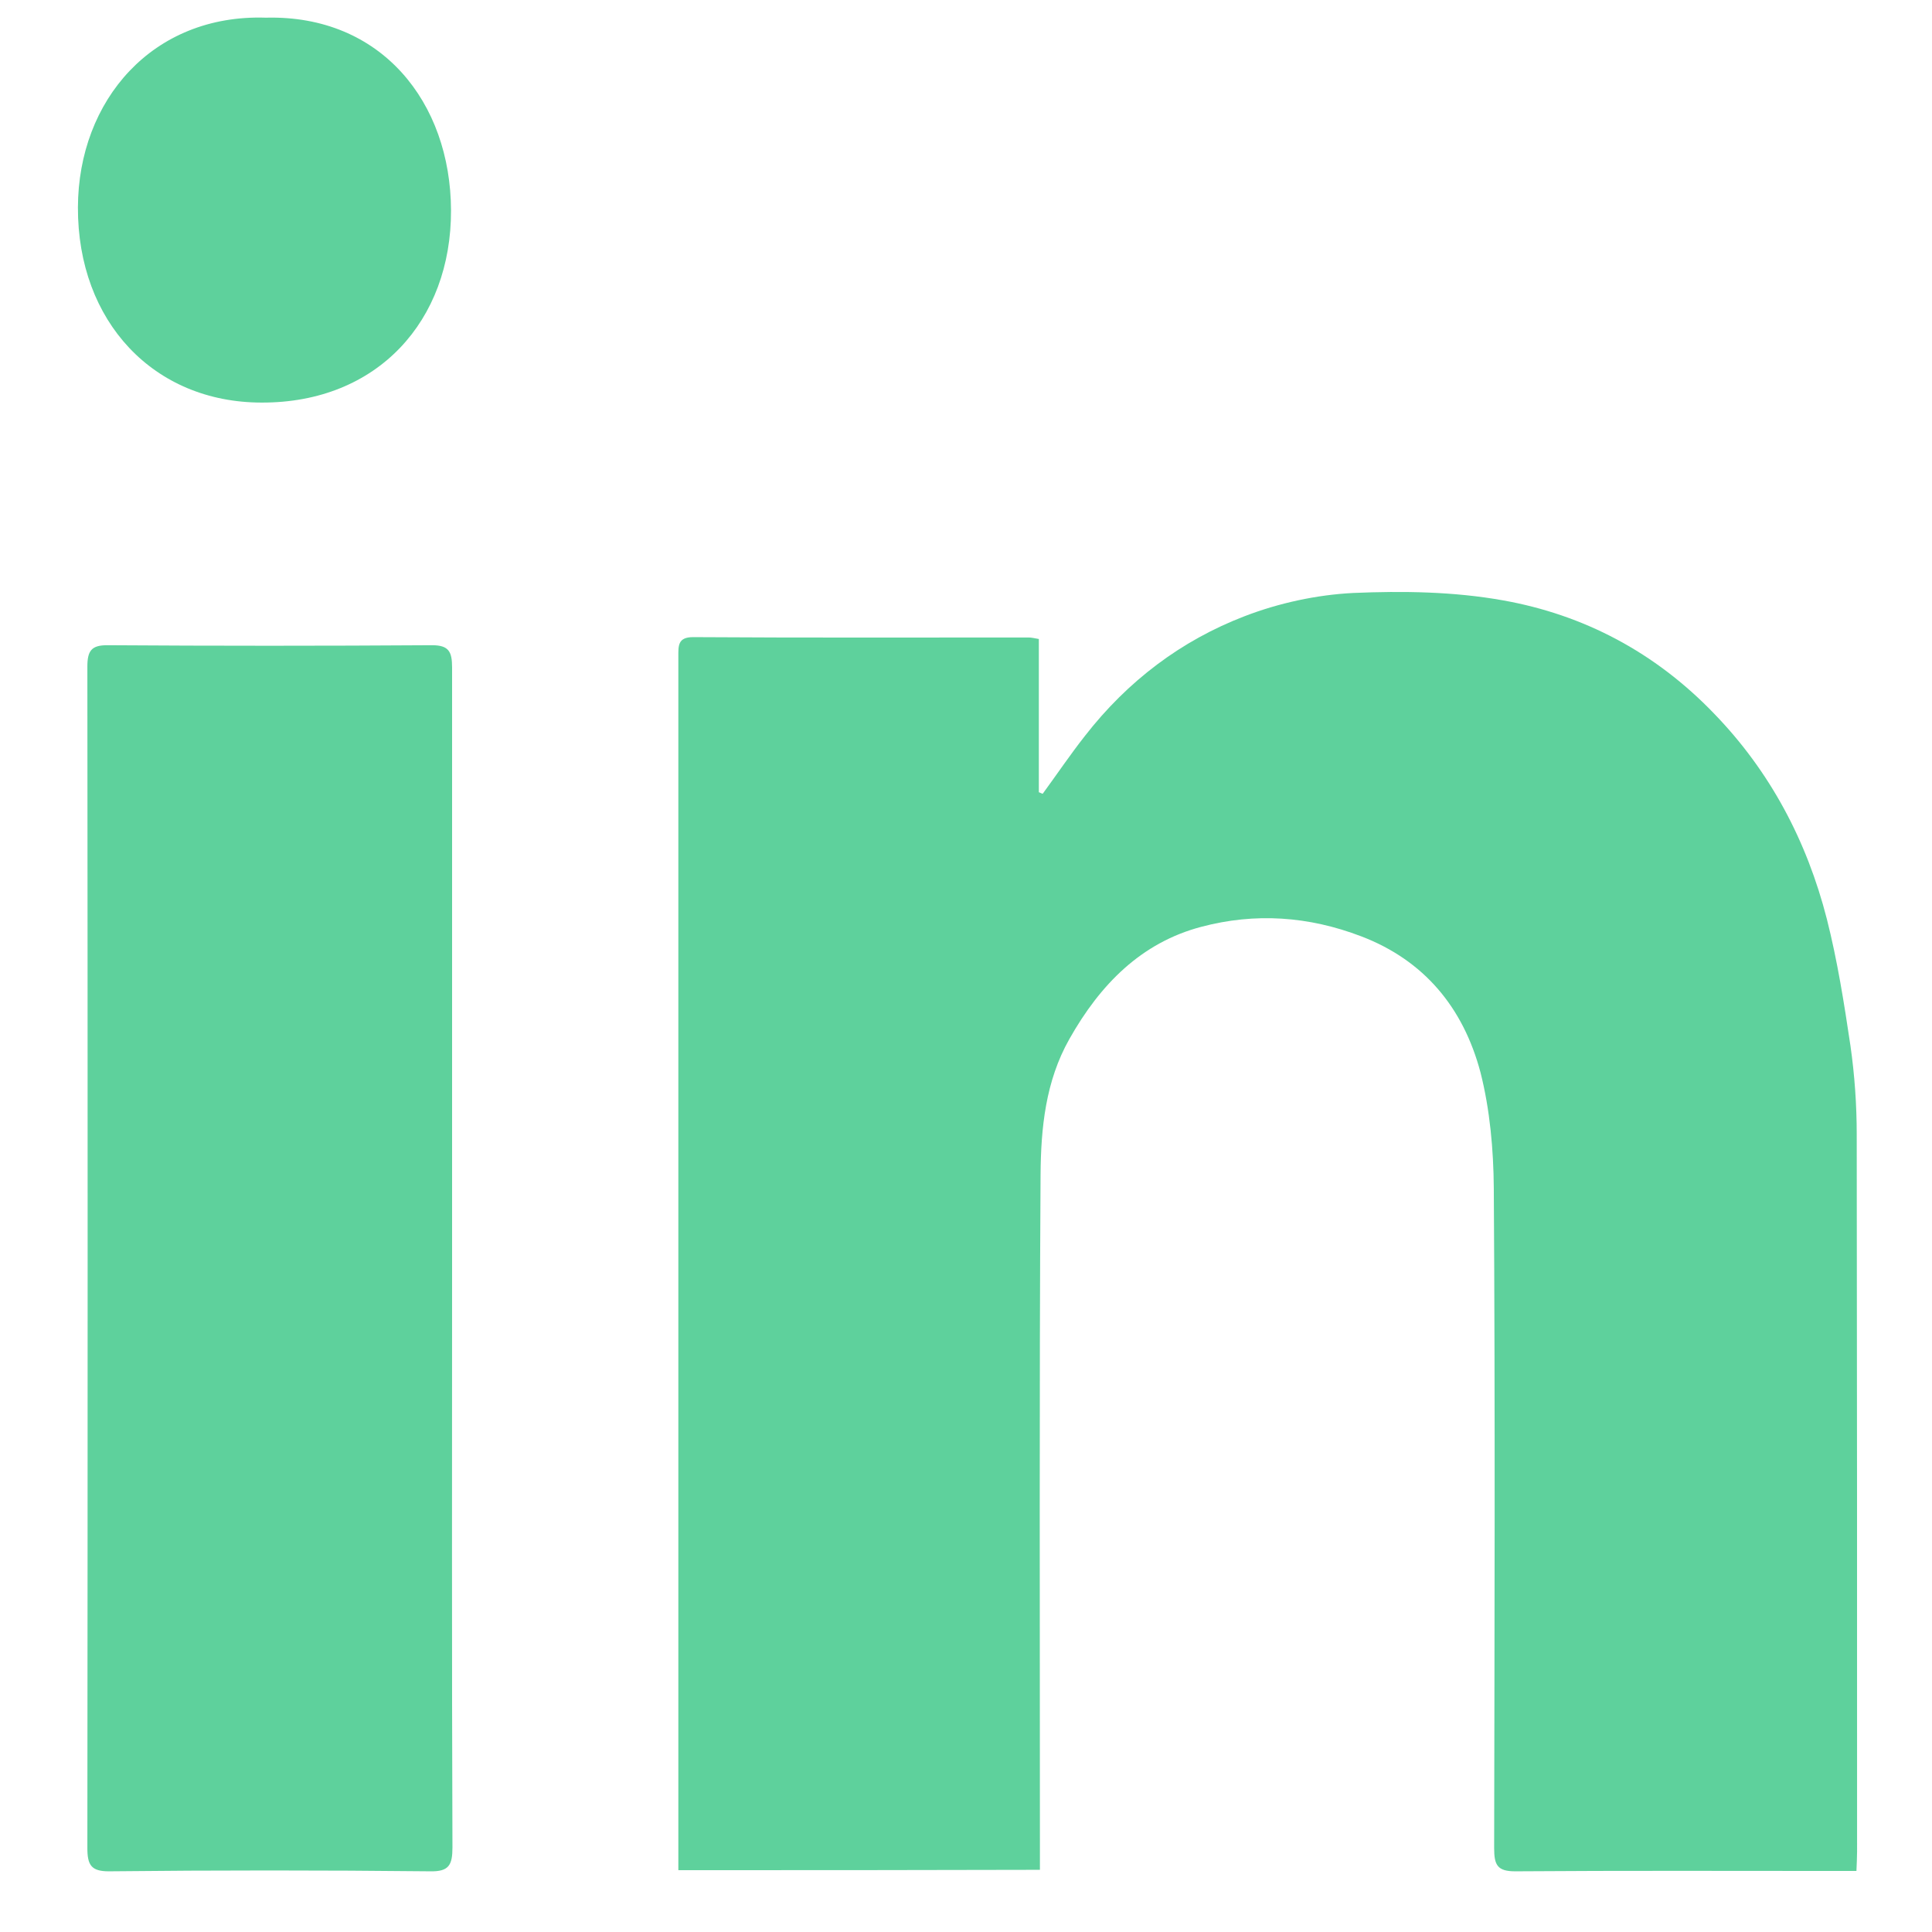 <svg width="27" height="27" viewBox="0 0 27 27" fill="none" xmlns="http://www.w3.org/2000/svg">
<g clip-path="url(#clip0)">
<path d="M9.48 26.136C9.48 26.013 9.48 25.895 9.48 25.777C9.48 20.243 9.48 14.715 9.48 9.181C9.48 9.027 9.47 8.904 9.686 8.904C11.248 8.914 12.814 8.909 14.375 8.909C14.415 8.909 14.454 8.919 14.518 8.93C14.518 9.649 14.518 10.358 14.518 11.072C14.537 11.077 14.552 11.088 14.572 11.093C14.768 10.825 14.955 10.548 15.161 10.286C15.76 9.515 16.511 8.95 17.395 8.611C17.876 8.426 18.402 8.313 18.907 8.287C19.605 8.257 20.317 8.267 21.004 8.39C22.133 8.591 23.13 9.115 23.955 9.973C24.736 10.779 25.251 11.75 25.531 12.845C25.678 13.425 25.772 14.021 25.86 14.612C25.919 15.023 25.948 15.444 25.948 15.855C25.953 19.195 25.953 22.535 25.953 25.874C25.953 25.956 25.948 26.039 25.944 26.147C25.85 26.147 25.772 26.147 25.693 26.147C24.186 26.147 22.683 26.141 21.176 26.152C20.925 26.152 20.881 26.064 20.881 25.828C20.886 22.756 20.896 19.678 20.876 16.606C20.872 16.066 20.822 15.506 20.69 14.987C20.449 14.078 19.899 13.42 19.025 13.086C18.289 12.804 17.542 12.752 16.786 12.953C15.951 13.174 15.377 13.754 14.945 14.52C14.611 15.111 14.547 15.763 14.542 16.416C14.523 19.534 14.533 22.648 14.533 25.766C14.533 25.885 14.533 26.003 14.533 26.131C12.839 26.136 11.174 26.136 9.48 26.136Z" fill="#5ED19C"/>
<path d="M6.318 17.602C6.318 20.341 6.313 23.079 6.323 25.818C6.323 26.064 6.274 26.157 6.013 26.152C4.516 26.136 3.018 26.136 1.521 26.152C1.275 26.152 1.221 26.064 1.221 25.828C1.226 20.325 1.226 14.818 1.221 9.315C1.221 9.094 1.28 9.017 1.496 9.017C3.008 9.027 4.521 9.027 6.038 9.017C6.274 9.017 6.318 9.109 6.318 9.33C6.318 12.089 6.318 14.848 6.318 17.602Z" fill="#5ED19C"/>
<path d="M3.716 0.247C5.331 0.206 6.298 1.433 6.303 2.939C6.308 4.48 5.277 5.631 3.657 5.626C2.149 5.626 1.084 4.496 1.089 2.898C1.094 1.403 2.13 0.195 3.716 0.247Z" fill="#5ED19C"/>
</g>
<defs>
<clipPath id="clip0">
<rect width="25.14" height="26.306" fill="white" transform="translate(0.961)"/>
</clipPath>
</defs>
</svg>
